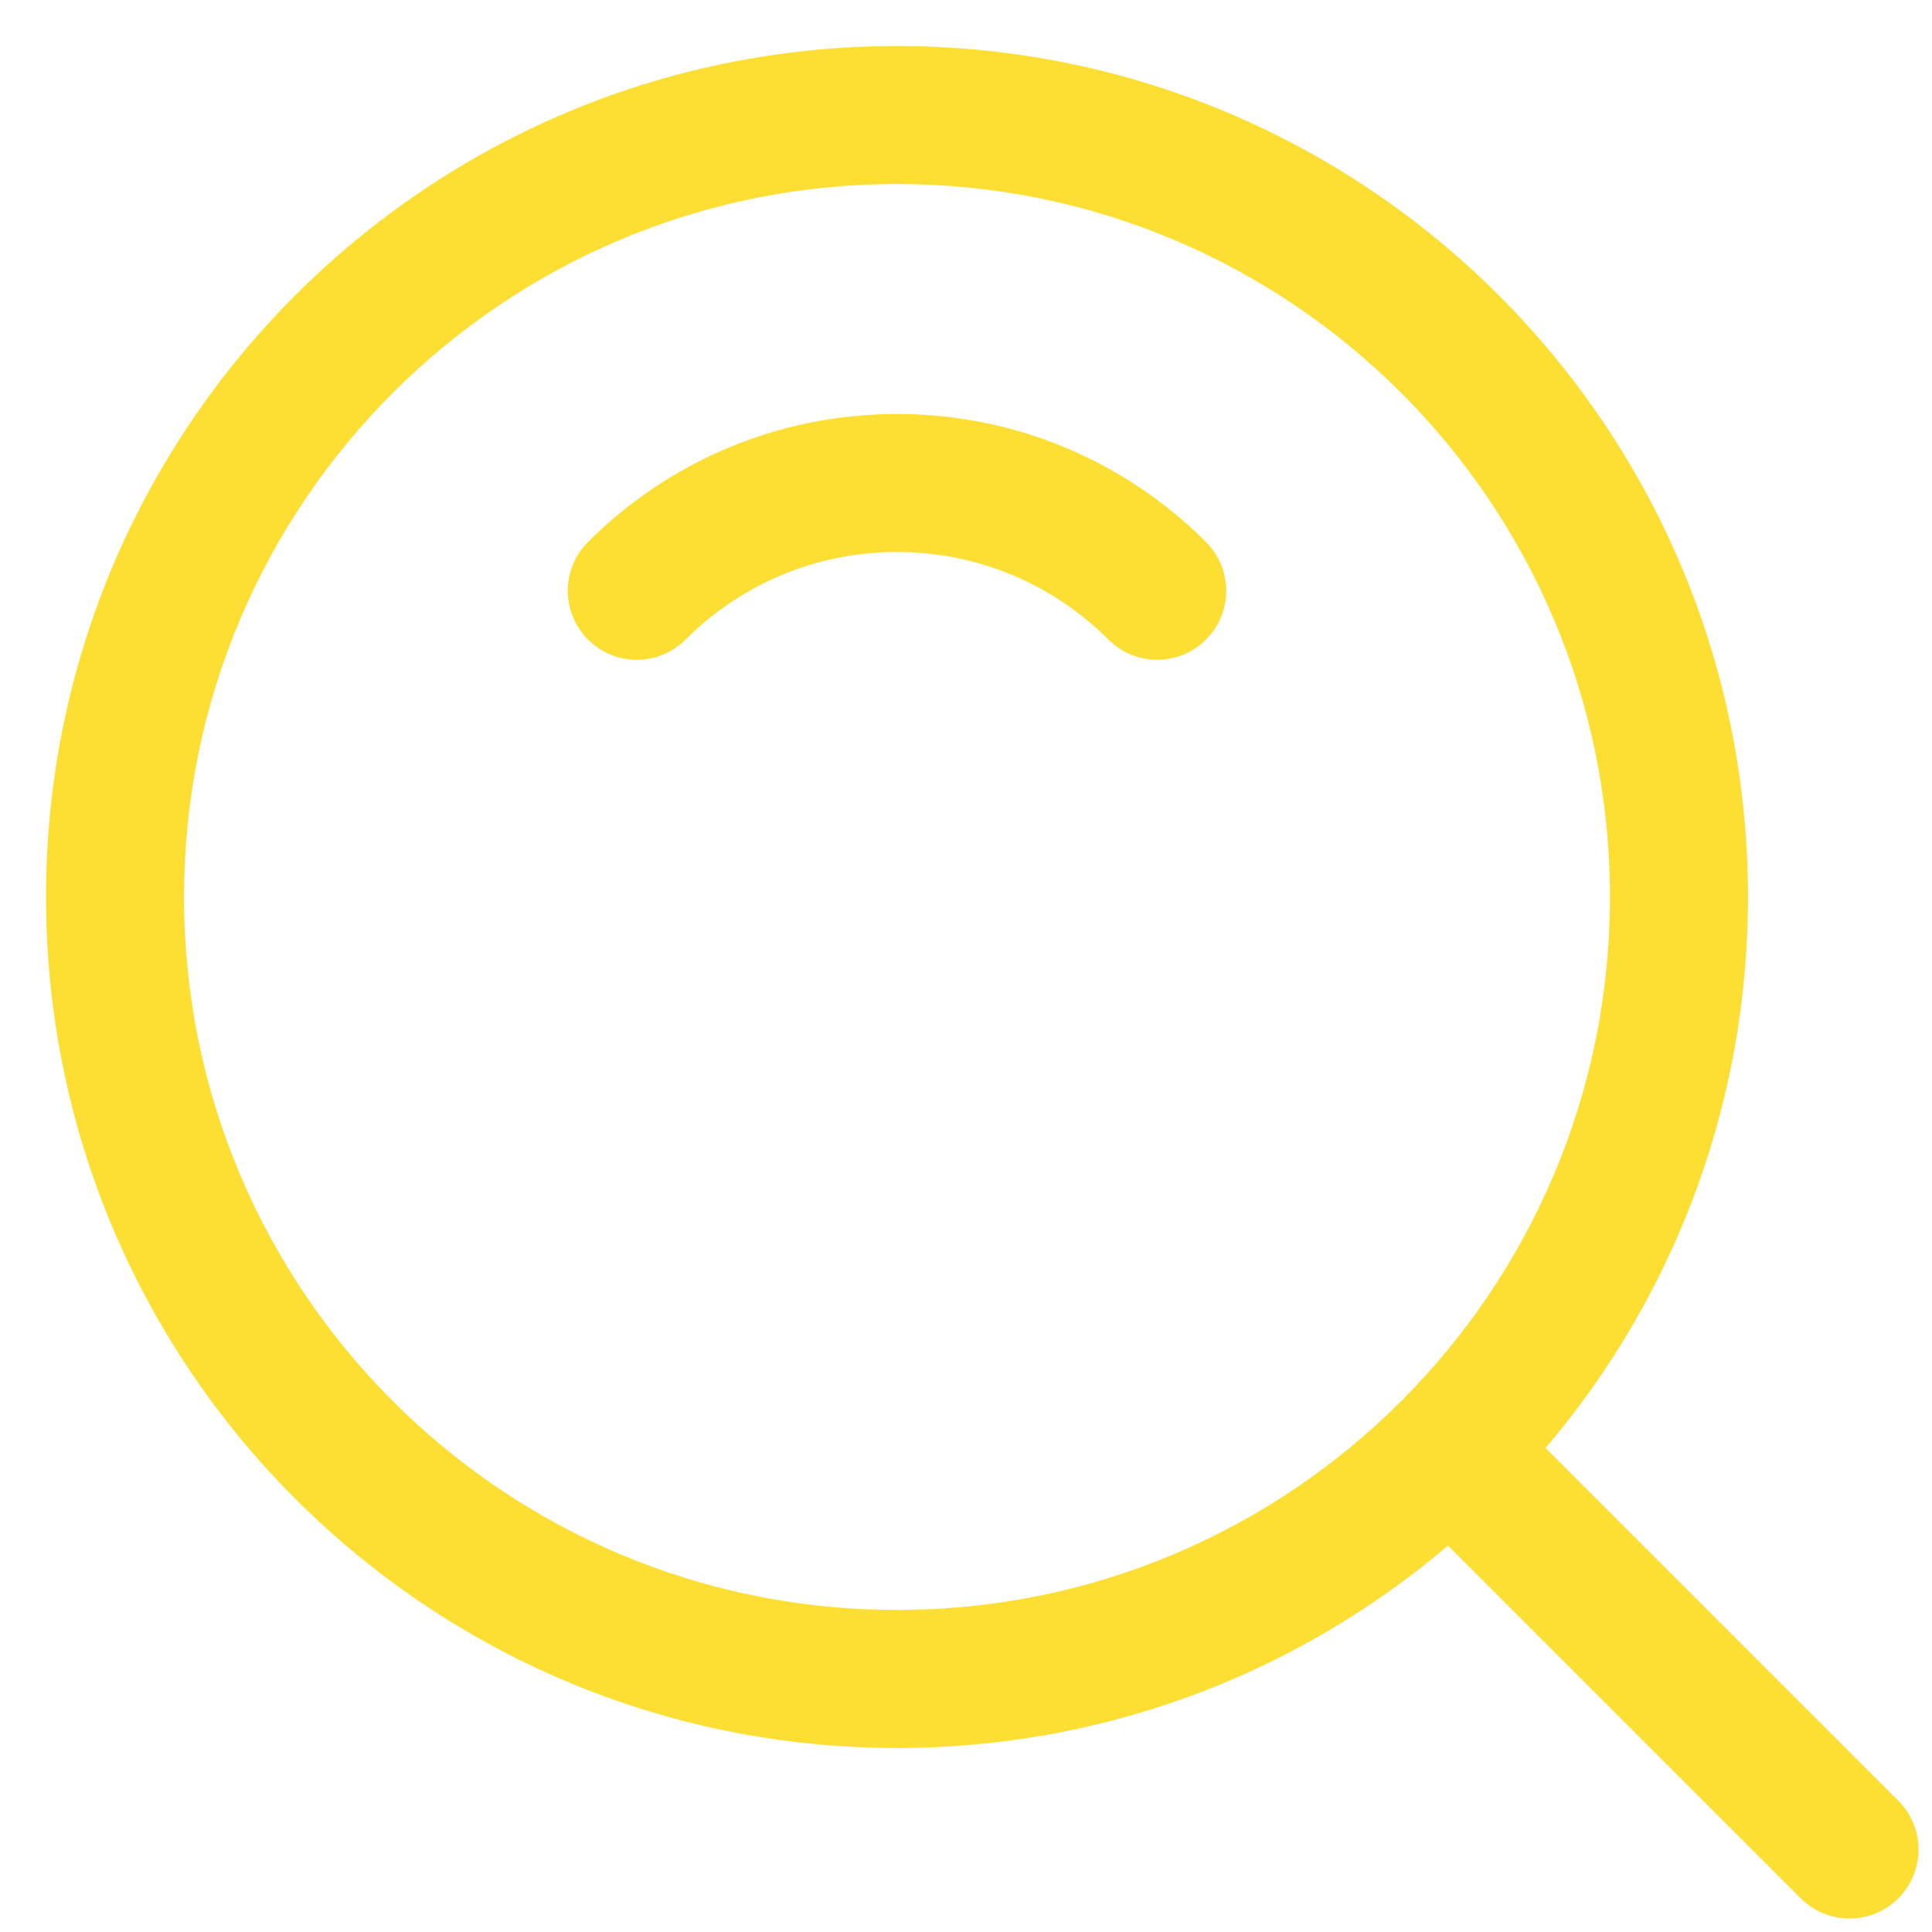 <svg width="28" height="28" viewBox="0 0 28 28" fill="none" xmlns="http://www.w3.org/2000/svg">
<path d="M0.667 13C0.667 6.189 6.189 0.667 13 0.667C19.812 0.667 25.333 6.189 25.333 13C25.333 19.812 19.812 25.333 13 25.333C6.189 25.333 0.667 19.812 0.667 13ZM13 2.667C7.293 2.667 2.667 7.293 2.667 13C2.667 18.707 7.293 23.333 13 23.333C18.707 23.333 23.333 18.707 23.333 13C23.333 7.293 18.707 2.667 13 2.667Z" fill="#FDDE32"/>
<path d="M8.522 7.855C9.667 6.71 11.252 6 13 6C14.749 6 16.333 6.71 17.478 7.855C17.869 8.246 17.869 8.879 17.478 9.269C17.088 9.66 16.455 9.66 16.064 9.269C15.279 8.484 14.197 8 13 8C11.803 8 10.721 8.484 9.936 9.269C9.545 9.66 8.912 9.66 8.522 9.269C8.131 8.879 8.131 8.246 8.522 7.855Z" fill="#FDDE32"/>
<path d="M20.441 20.441C20.831 20.05 21.465 20.05 21.855 20.441L27.512 26.098C27.902 26.488 27.902 27.121 27.512 27.512C27.121 27.902 26.488 27.902 26.098 27.512L20.441 21.855C20.05 21.465 20.05 20.831 20.441 20.441Z" fill="#FDDE32"/>
</svg>
